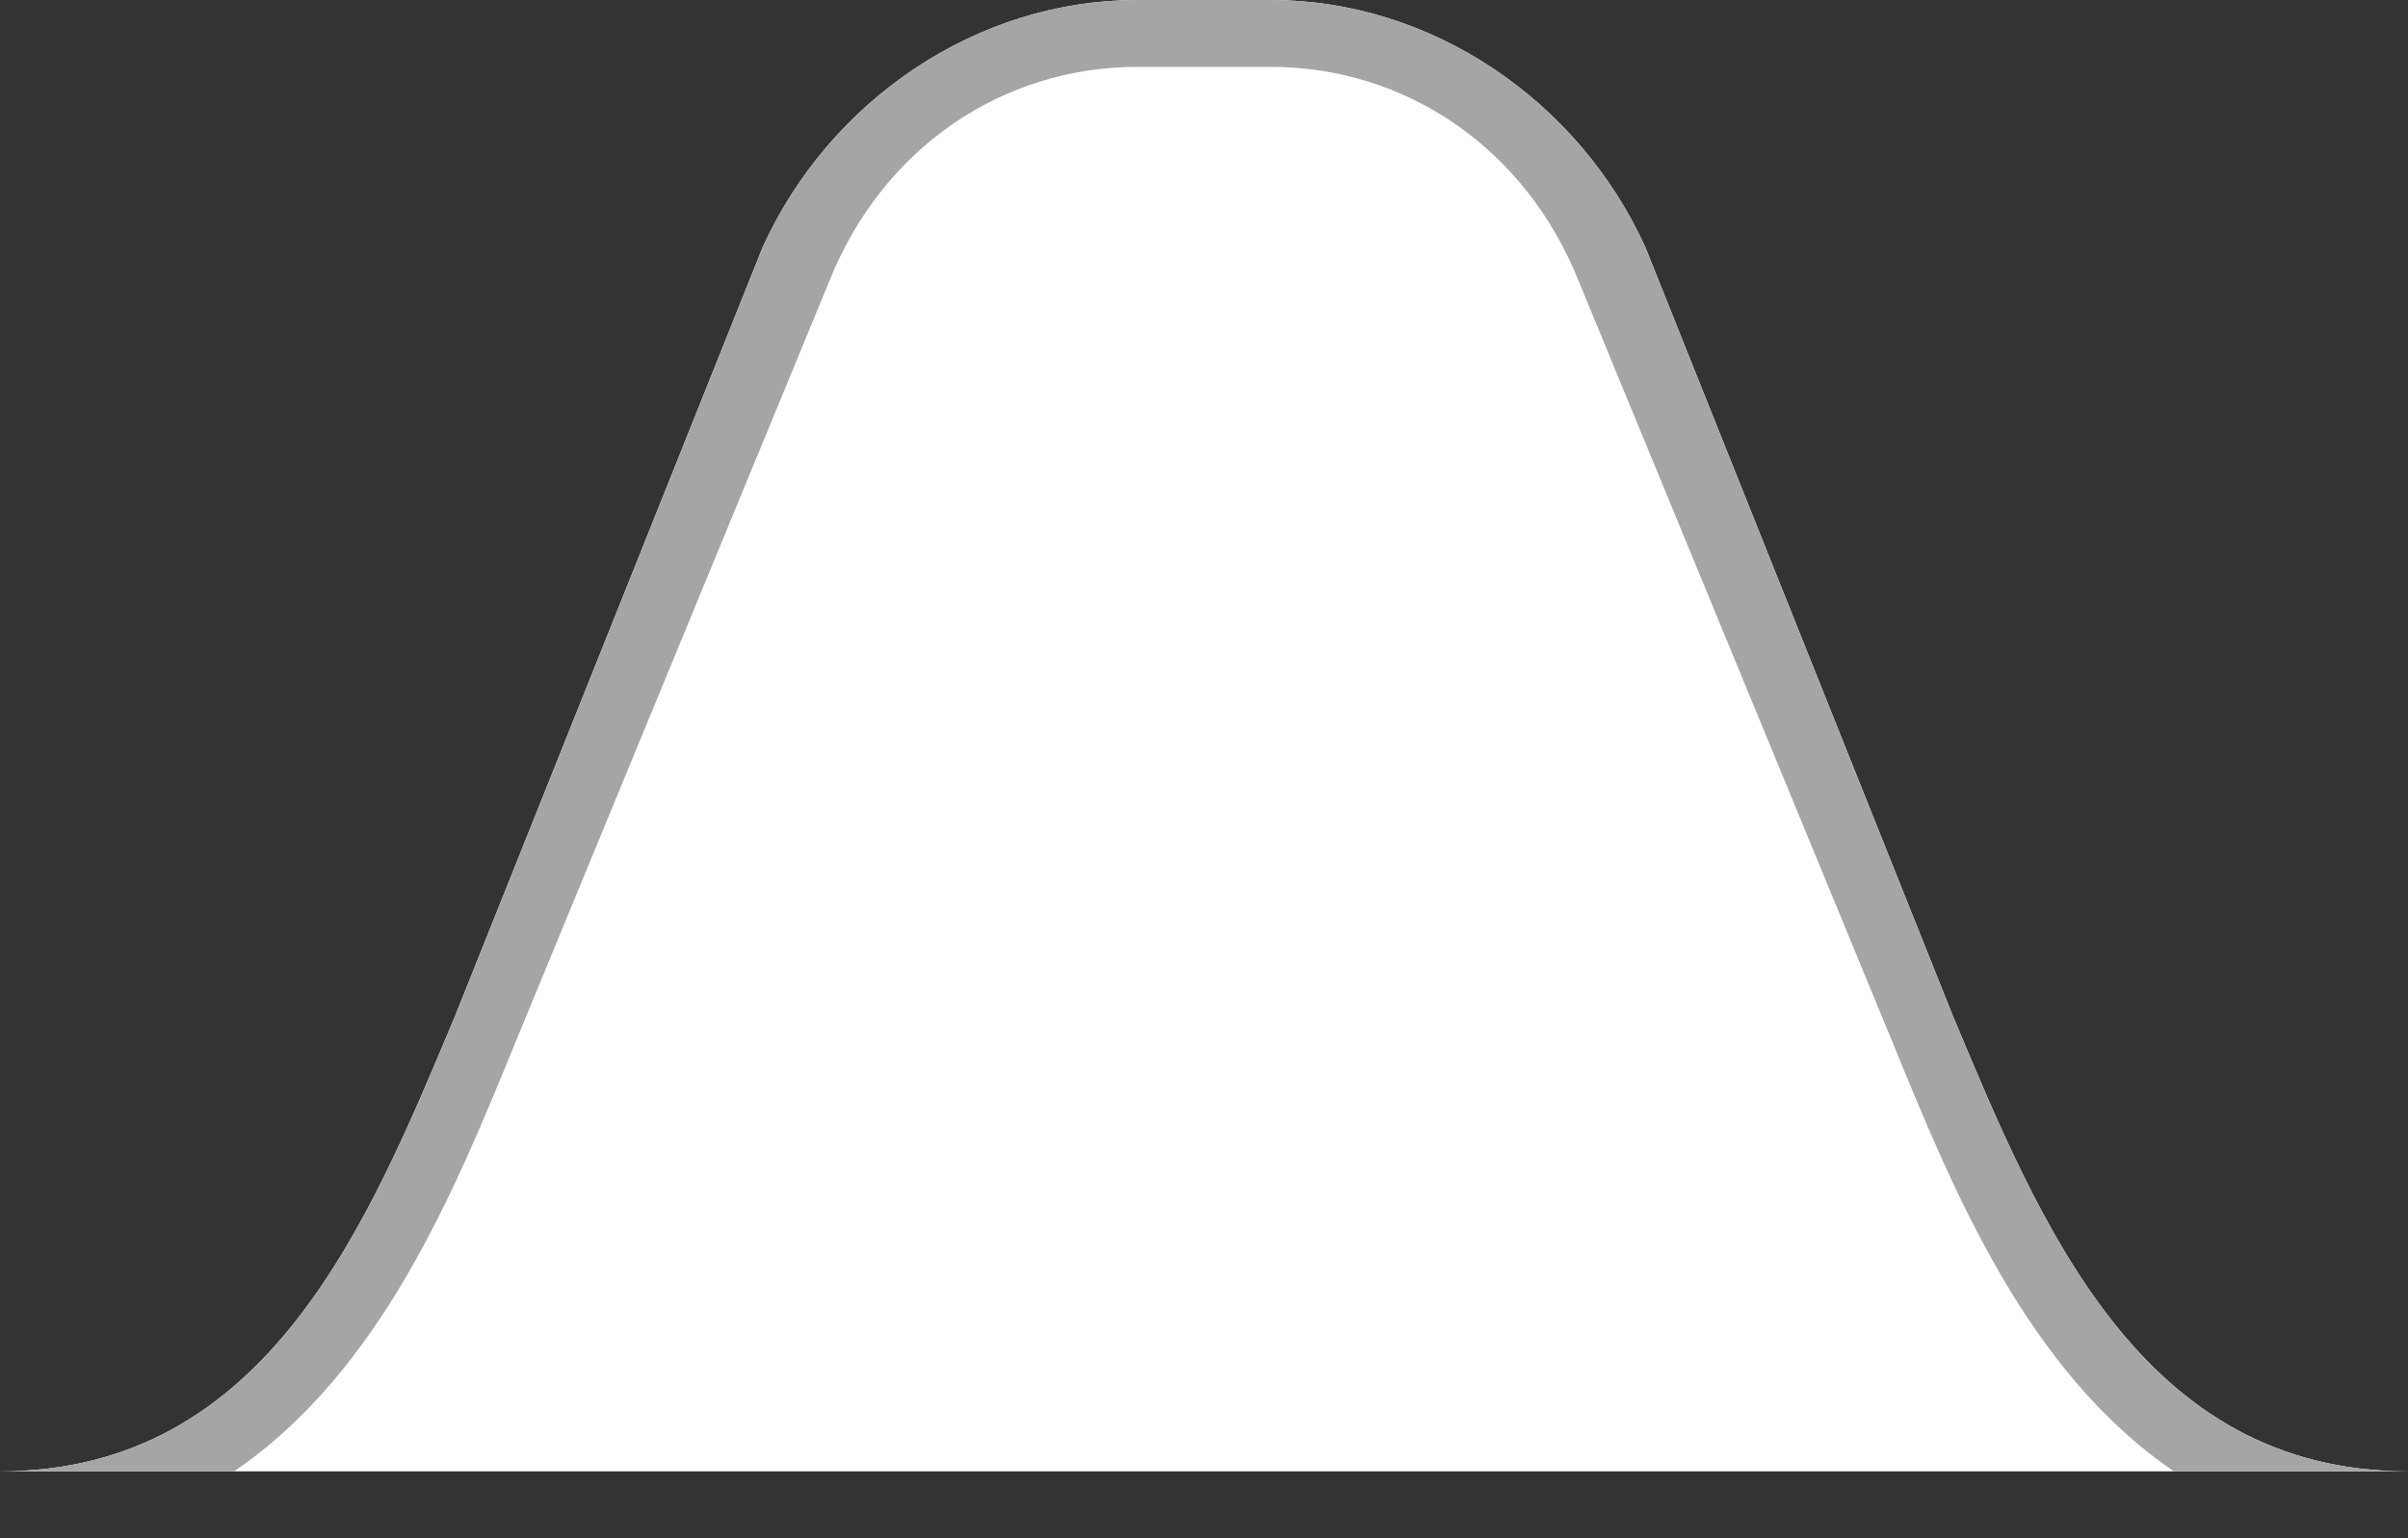 ﻿<?xml version='1.0' encoding='UTF-8'?>
<svg x="0px" y="0px" viewBox="0 0 36 23" version="1.1" xmlns="http://www.w3.org/2000/svg" xmlns:xlink="http://www.w3.org/1999/xlink" xml:space="preserve" id="Layer_1" style="enable-background:new 0 0 36 23" tag="Element3">
  <rect x="0" y="0" width="36" height="23" fill="#333333" stroke="none"/>
  <style type="text/css" tag="Element1">
	.st0{fill:#FFFFFF;}
	.st1{fill:#A5A5A5;}
</style>
  <g tag="Element2">
    <path d="M29.2, 15.2L24.6, 3.7C23.6, 1.5 21.4, 0 19, 0L17, 0C14.6, 0 12.4, 1.5 11.4, 3.7L6.8, 15.2C5.5, 18.3 4, 22 0, 22L36, 22C32, 22 30.5, 18.3 29.2, 15.2z" class="st0" tag="st00" />
    <path d="M7.7, 15.6L12.4, 4.2C13.2, 2.2 15, 1 17, 1L19, 1C21, 1 22.8, 2.2 23.6, 4.2L28.3, 15.6C29.2, 17.8 30.3, 20.5 32.5, 22L36, 22C32, 22 30.5, 18.3 29.2, 15.2L24.6, 3.7C23.6, 1.5 21.4, 0 19, 0L17, 0C14.6, 0 12.4, 1.5 11.4, 3.7L6.8, 15.2C5.5, 18.3 4, 22 0, 22L3.5, 22C5.7, 20.5 6.8, 17.8 7.7, 15.6z" class="st1" tag="st10" />
  </g>
</svg>